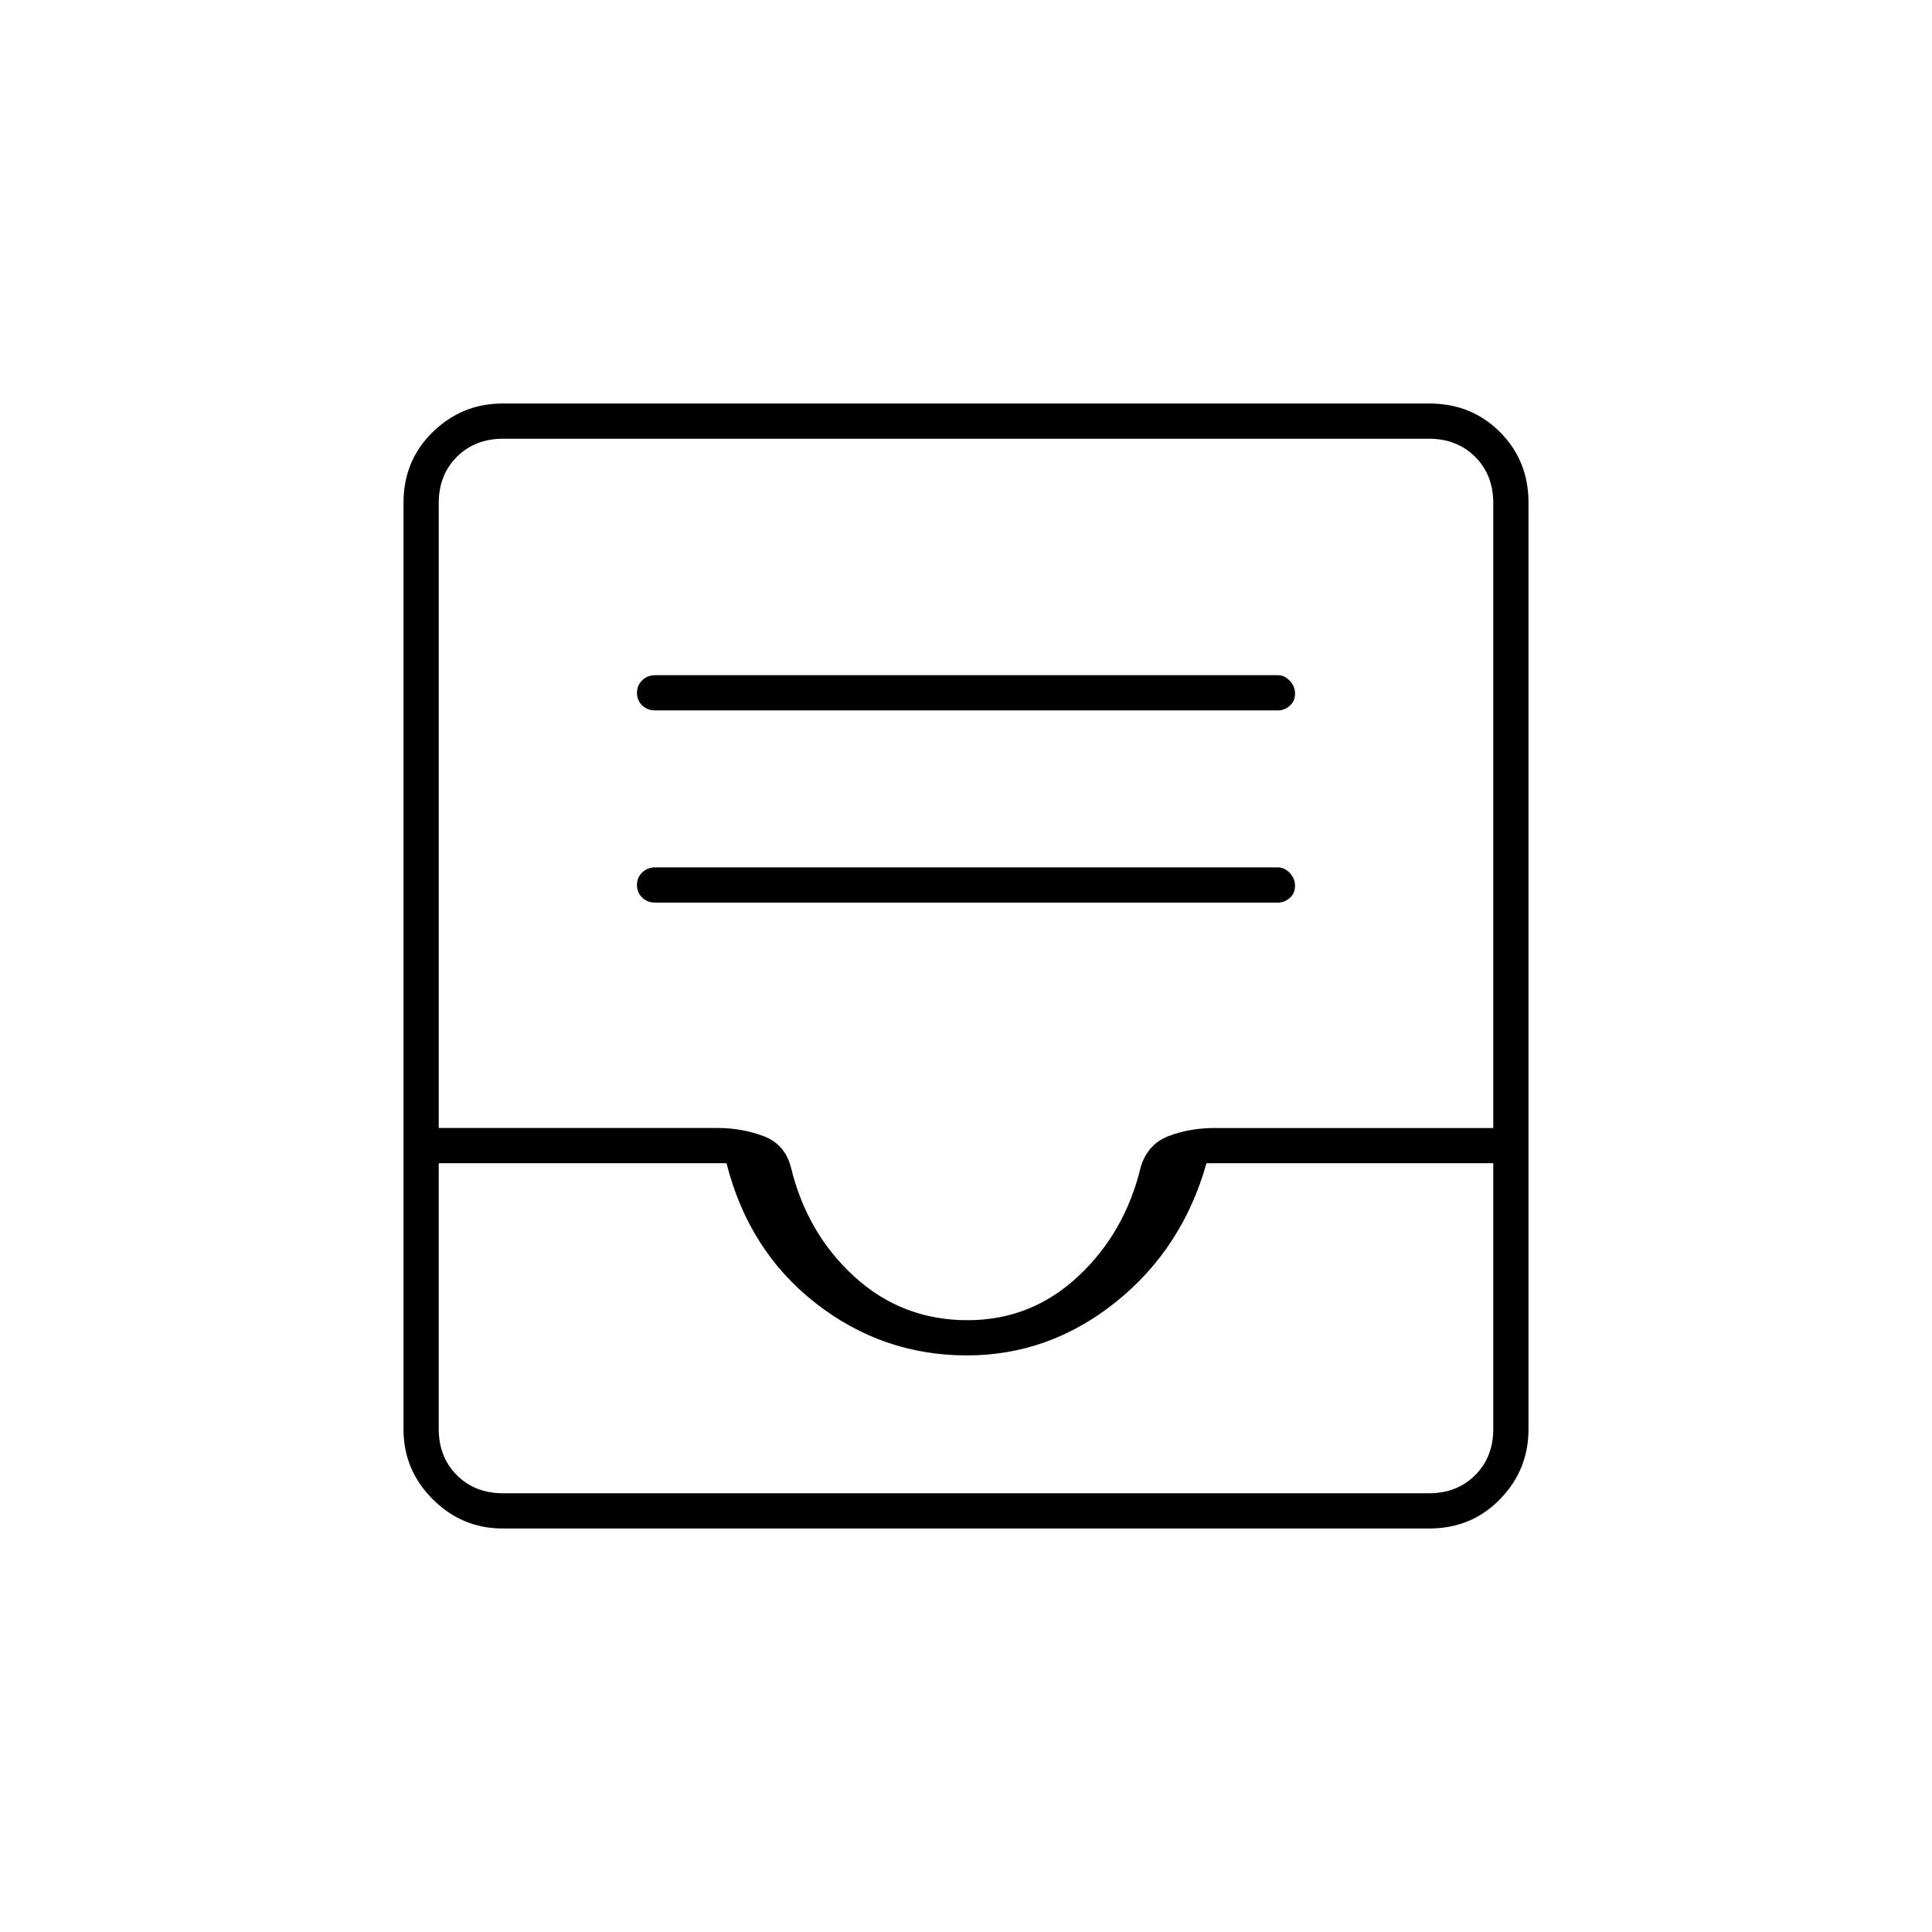 <svg xmlns="http://www.w3.org/2000/svg" height="20" viewBox="0 -960 960 960" width="20"><path d="M325.5-511.5H635q3.22 0 5.86-2.29t2.64-6q0-3.71-2.64-6.46T635-529H325.5q-3.8 0-6.4 2.54-2.6 2.54-2.6 6.25t2.6 6.21q2.6 2.5 6.4 2.5Zm0-95.5H635q3.22 0 5.86-2.29t2.64-6q0-3.71-2.64-6.46T635-624.5H325.5q-3.8 0-6.4 2.54-2.6 2.54-2.6 6.25t2.6 6.21q2.6 2.5 6.4 2.5Zm-75.74 406.5q-20.2 0-34.73-14.53-14.53-14.53-14.53-34.73v-460.48q0-20.9 14.53-35.08t34.73-14.18h460.48q20.9 0 35.08 14.18t14.18 35.08v460.48q0 20.2-14.18 34.73-14.18 14.53-35.08 14.53H249.76ZM250-218h460q14 0 23-9t9-23v-132H599.5q-12 42.5-45.09 69-33.1 26.5-74 26.5-41.91 0-75.16-26T361-382H218v132q0 14 9 23t23 9Zm230.75-86q31.63 0 54.94-21.75t31.1-54.25q3.43-11.5 13.91-15.5 10.47-4 22.91-4H742V-710q0-14-9-23t-23-9H250q-14 0-23 9t-9 23v310.5h138.61q12.03 0 22.71 4Q390-391.5 393-380q8 33 31.69 54.5 23.68 21.5 56.06 21.5ZM250-218h-32 524-492Z"/></svg>